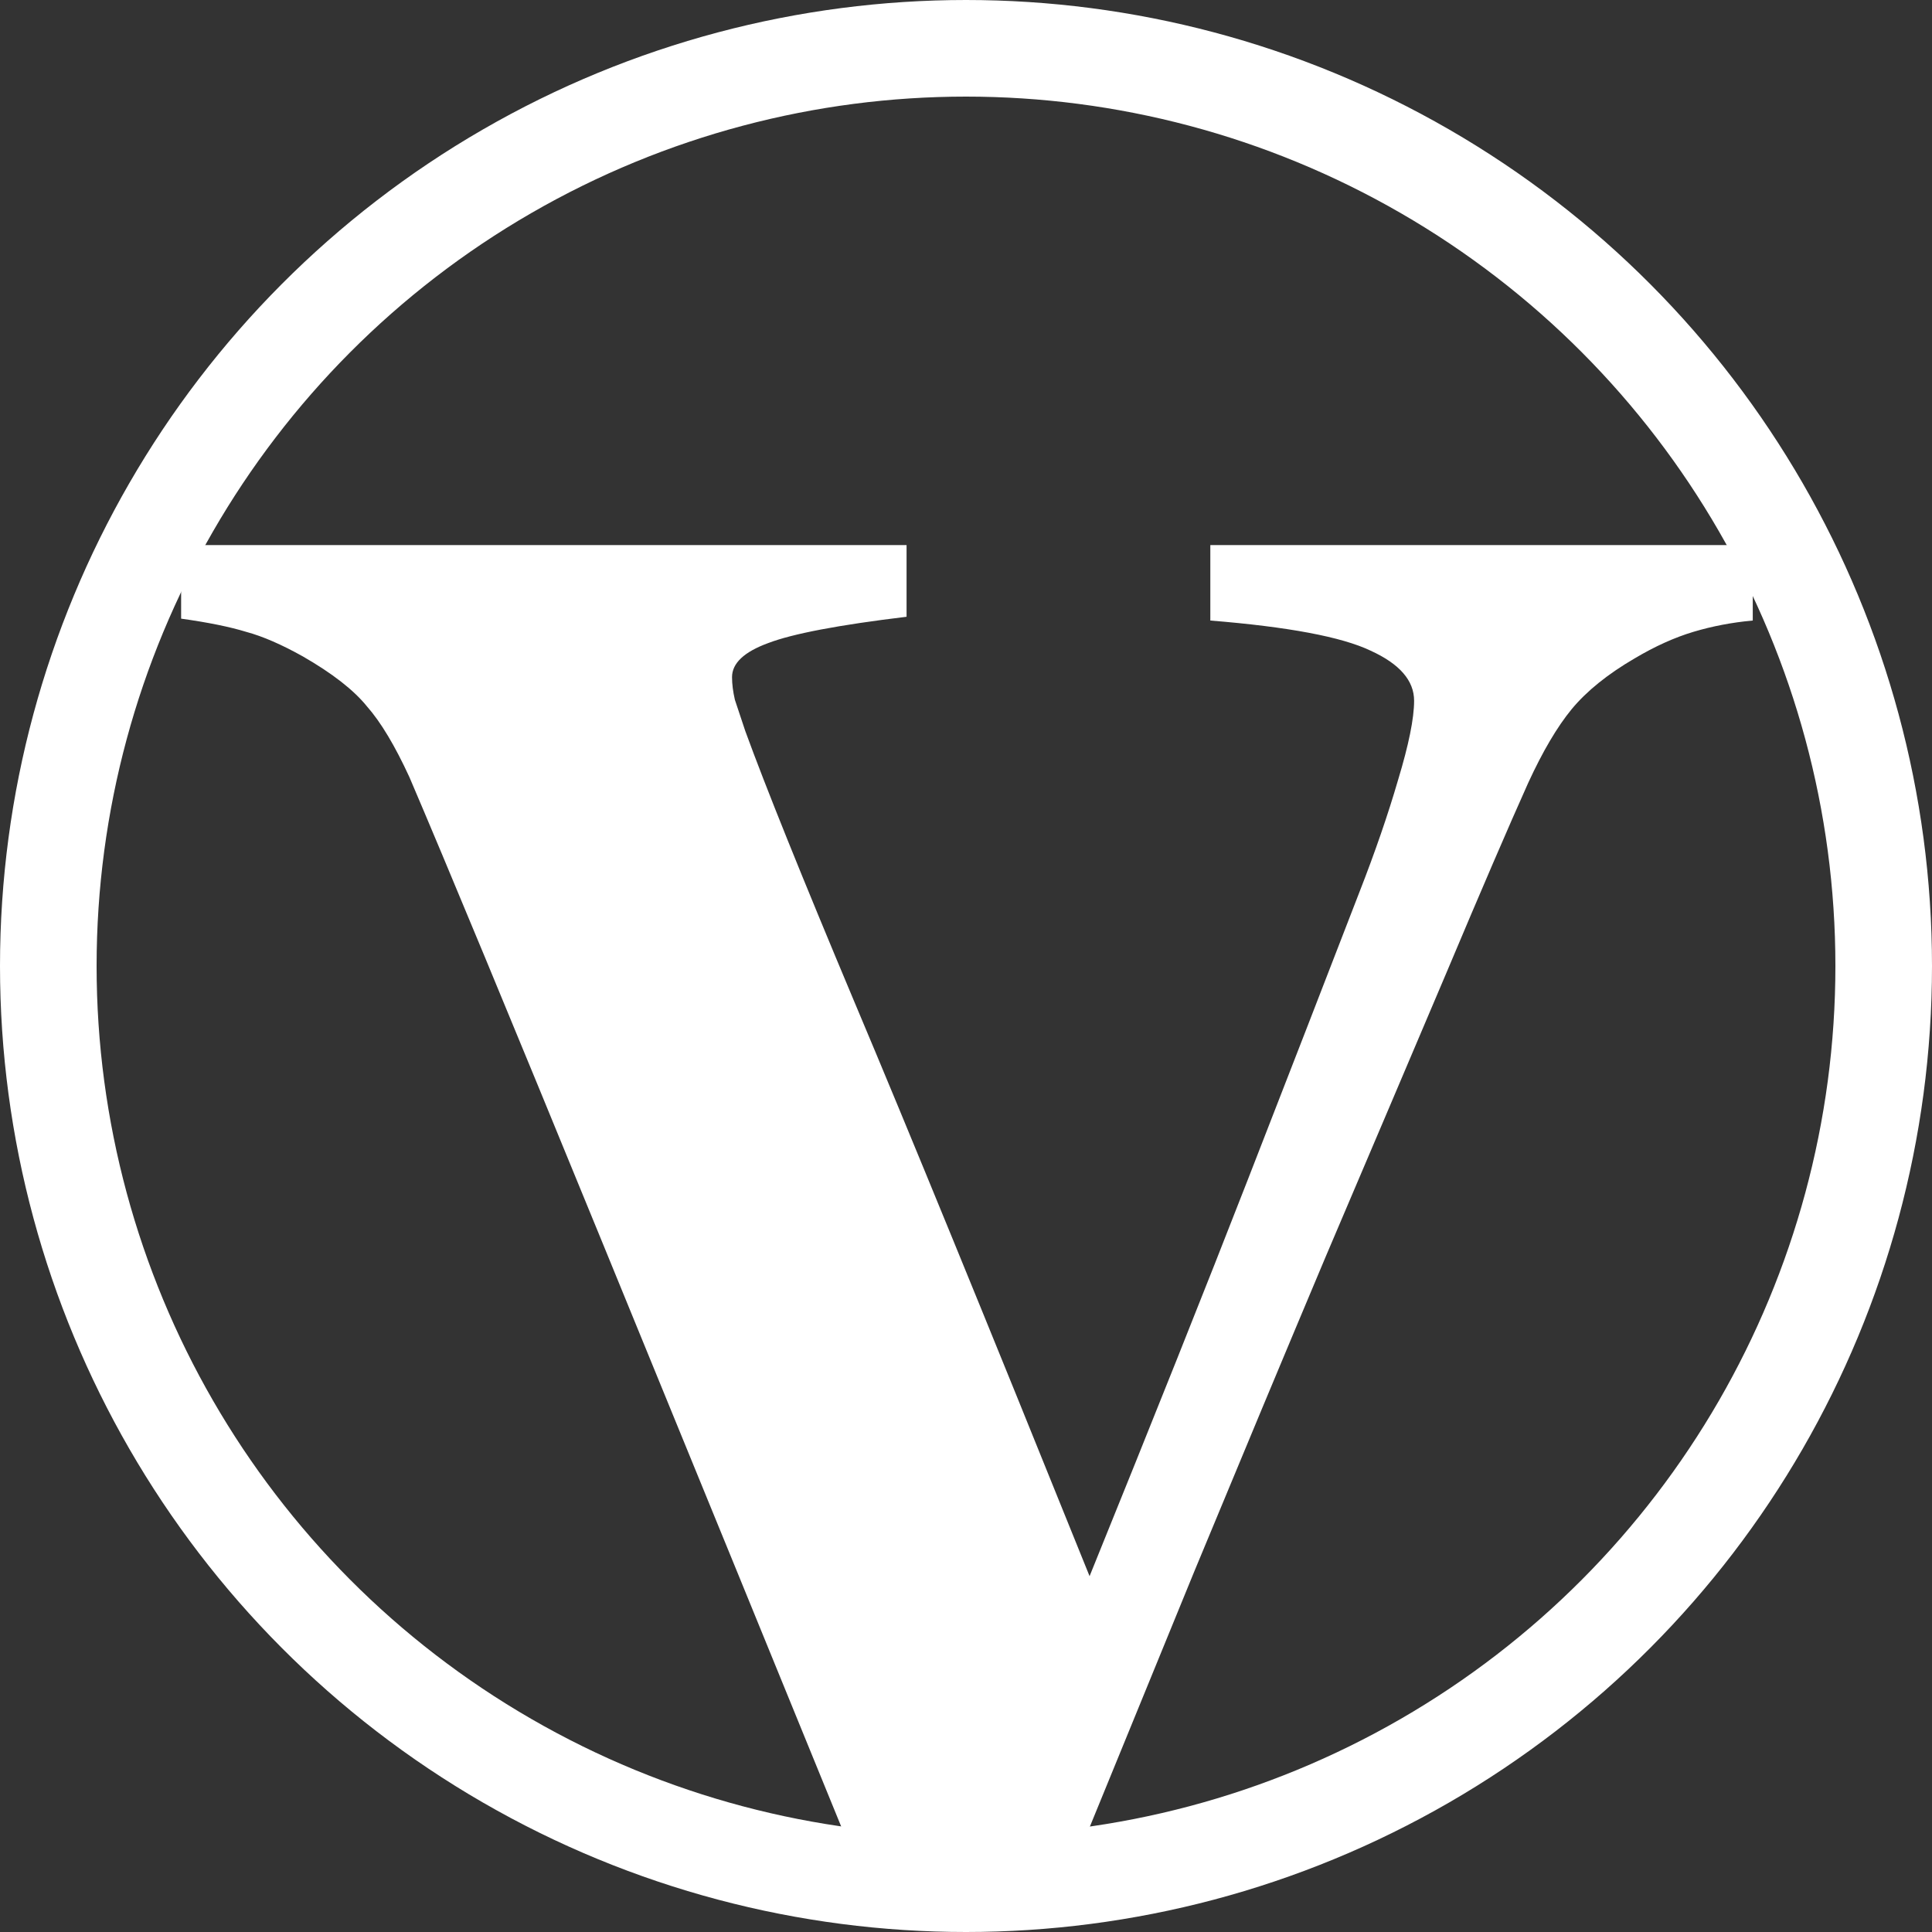 <svg width="80" height="80" viewBox="0 0 80 80" fill="none" xmlns="http://www.w3.org/2000/svg">
<rect x="0" y="0" width="80" height="80" fill="#333333" stroke="none"/>
<circle cx="40" cy="40" r="38" fill="transparent" stroke="white" stroke-width="4"/>
<path d="M72.578 25.695C71.719 25.773 70.898 25.93 70.117 26.164C69.336 26.398 68.529 26.763 67.695 27.258C66.576 27.909 65.703 28.612 65.078 29.367C64.479 30.096 63.88 31.112 63.281 32.414C62.474 34.211 61.341 36.841 59.883 40.305C58.425 43.742 56.758 47.661 54.883 52.062C53.216 56.021 51.406 60.357 49.453 65.07C47.526 69.784 45.677 74.302 43.906 78.625H36.055C32.409 69.693 28.698 60.617 24.922 51.398C21.146 42.18 18.49 35.773 16.953 32.18C16.354 30.878 15.768 29.901 15.195 29.25C14.648 28.573 13.763 27.883 12.539 27.18C11.654 26.685 10.872 26.346 10.195 26.164C9.518 25.956 8.62 25.773 7.5 25.617V22.57H37.539V25.539C34.727 25.878 32.812 26.242 31.797 26.633C30.807 26.997 30.312 27.466 30.312 28.039C30.312 28.326 30.352 28.638 30.43 28.977C30.534 29.289 30.677 29.719 30.859 30.266C31.693 32.557 33.203 36.307 35.391 41.516C37.578 46.698 40.82 54.615 45.117 65.266C47.747 58.781 49.935 53.3 51.68 48.82C53.425 44.341 54.961 40.383 56.289 36.945C56.94 35.279 57.474 33.729 57.891 32.297C58.333 30.838 58.555 29.745 58.555 29.016C58.555 28.182 57.956 27.492 56.758 26.945C55.56 26.372 53.346 25.956 50.117 25.695V22.57H72.578V25.695Z" fill="white"/>
</svg>

